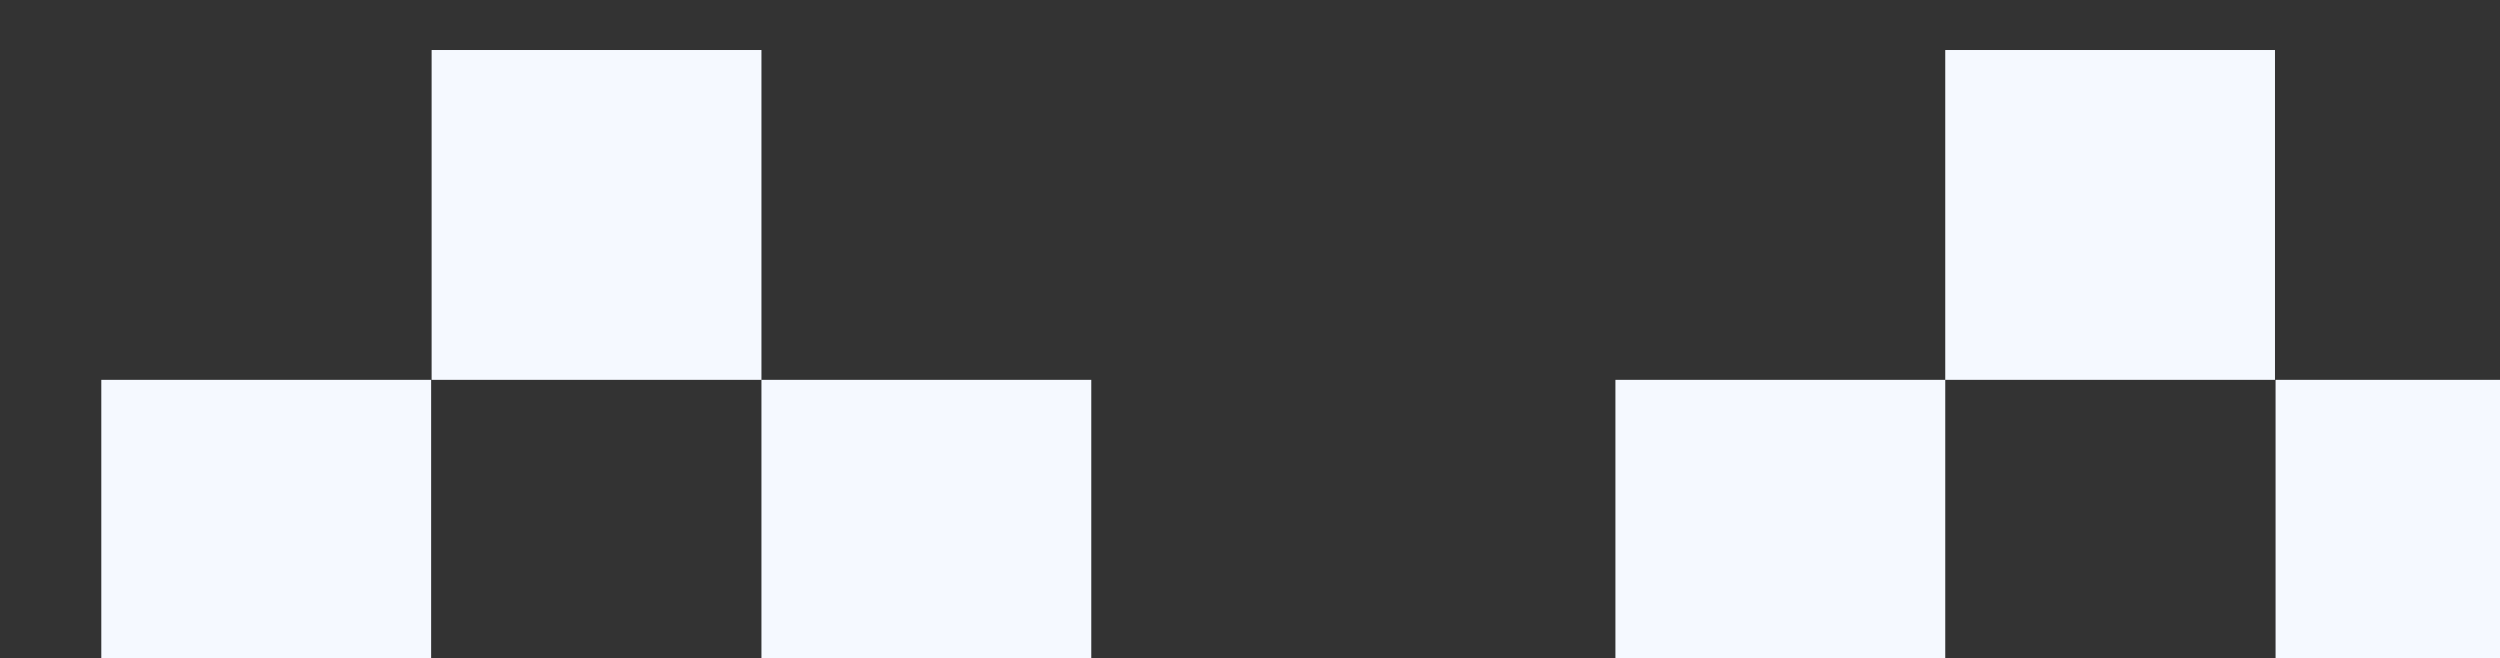 <?xml version="1.0" encoding="UTF-8" standalone="no"?>
<!-- Created with Inkscape (http://www.inkscape.org/) -->

<svg
   width="6.747mm"
   height="1.777mm"
   viewBox="0 0 6.747 1.777"
   version="1.1"
   id="svg1"
   xml:space="preserve"
   inkscape:version="1.4 (e7c3feb1, 2024-10-09)"
   sodipodi:docname="agent_eyes.svg"
   xmlns:inkscape="http://www.inkscape.org/namespaces/inkscape"
   xmlns:sodipodi="http://sodipodi.sourceforge.net/DTD/sodipodi-0.dtd"
   xmlns="http://www.w3.org/2000/svg"
   xmlns:svg="http://www.w3.org/2000/svg"><rect x="0" y="0" width="6.747" height="1.777" fill="#333333" stroke="none"/><sodipodi:namedview
     id="namedview1"
     pagecolor="#ffffff"
     bordercolor="#000000"
     borderopacity="0.25"
     inkscape:showpageshadow="2"
     inkscape:pageopacity="0.0"
     inkscape:pagecheckerboard="0"
     inkscape:deskcolor="#d1d1d1"
     inkscape:document-units="mm"
     inkscape:zoom="4.9876347"
     inkscape:cx="29.673384"
     inkscape:cy="-16.240163"
     inkscape:window-width="1512"
     inkscape:window-height="917"
     inkscape:window-x="0"
     inkscape:window-y="65"
     inkscape:window-maximized="0"
     inkscape:current-layer="g1" /><defs
     id="defs1" /><g
     inkscape:label="Layer 1"
     inkscape:groupmode="layer"
     id="layer1"
     transform="translate(-67.818,-144.639)"><g
       style="fill:none"
       id="g1"
       transform="matrix(0.265,0,0,0.265,-105.95,58.87)"
       inkscape:label="Agent"><path
         d="m 663.483,327.525 h -3.359 v -3.359 h 3.359 z m -3.364,0 h -3.359 v 3.359 h 3.359 z m 6.723,0 h -3.359 v 3.359 h 3.359 z m 12.055,-3.359 h -3.358 v 3.359 h 3.358 z m -3.358,3.359 h -3.359 v 3.359 h 3.359 z m 6.723,0 h -3.359 v 3.359 h 3.359 z"
         fill="#ffffff"
         id="path133"
         inkscape:label="Agent-Eyes"
         style="display:inline;fill:#f5f9ff;fill-opacity:1"
         transform="translate(2.9921261e-6)" /></g></g></svg>

